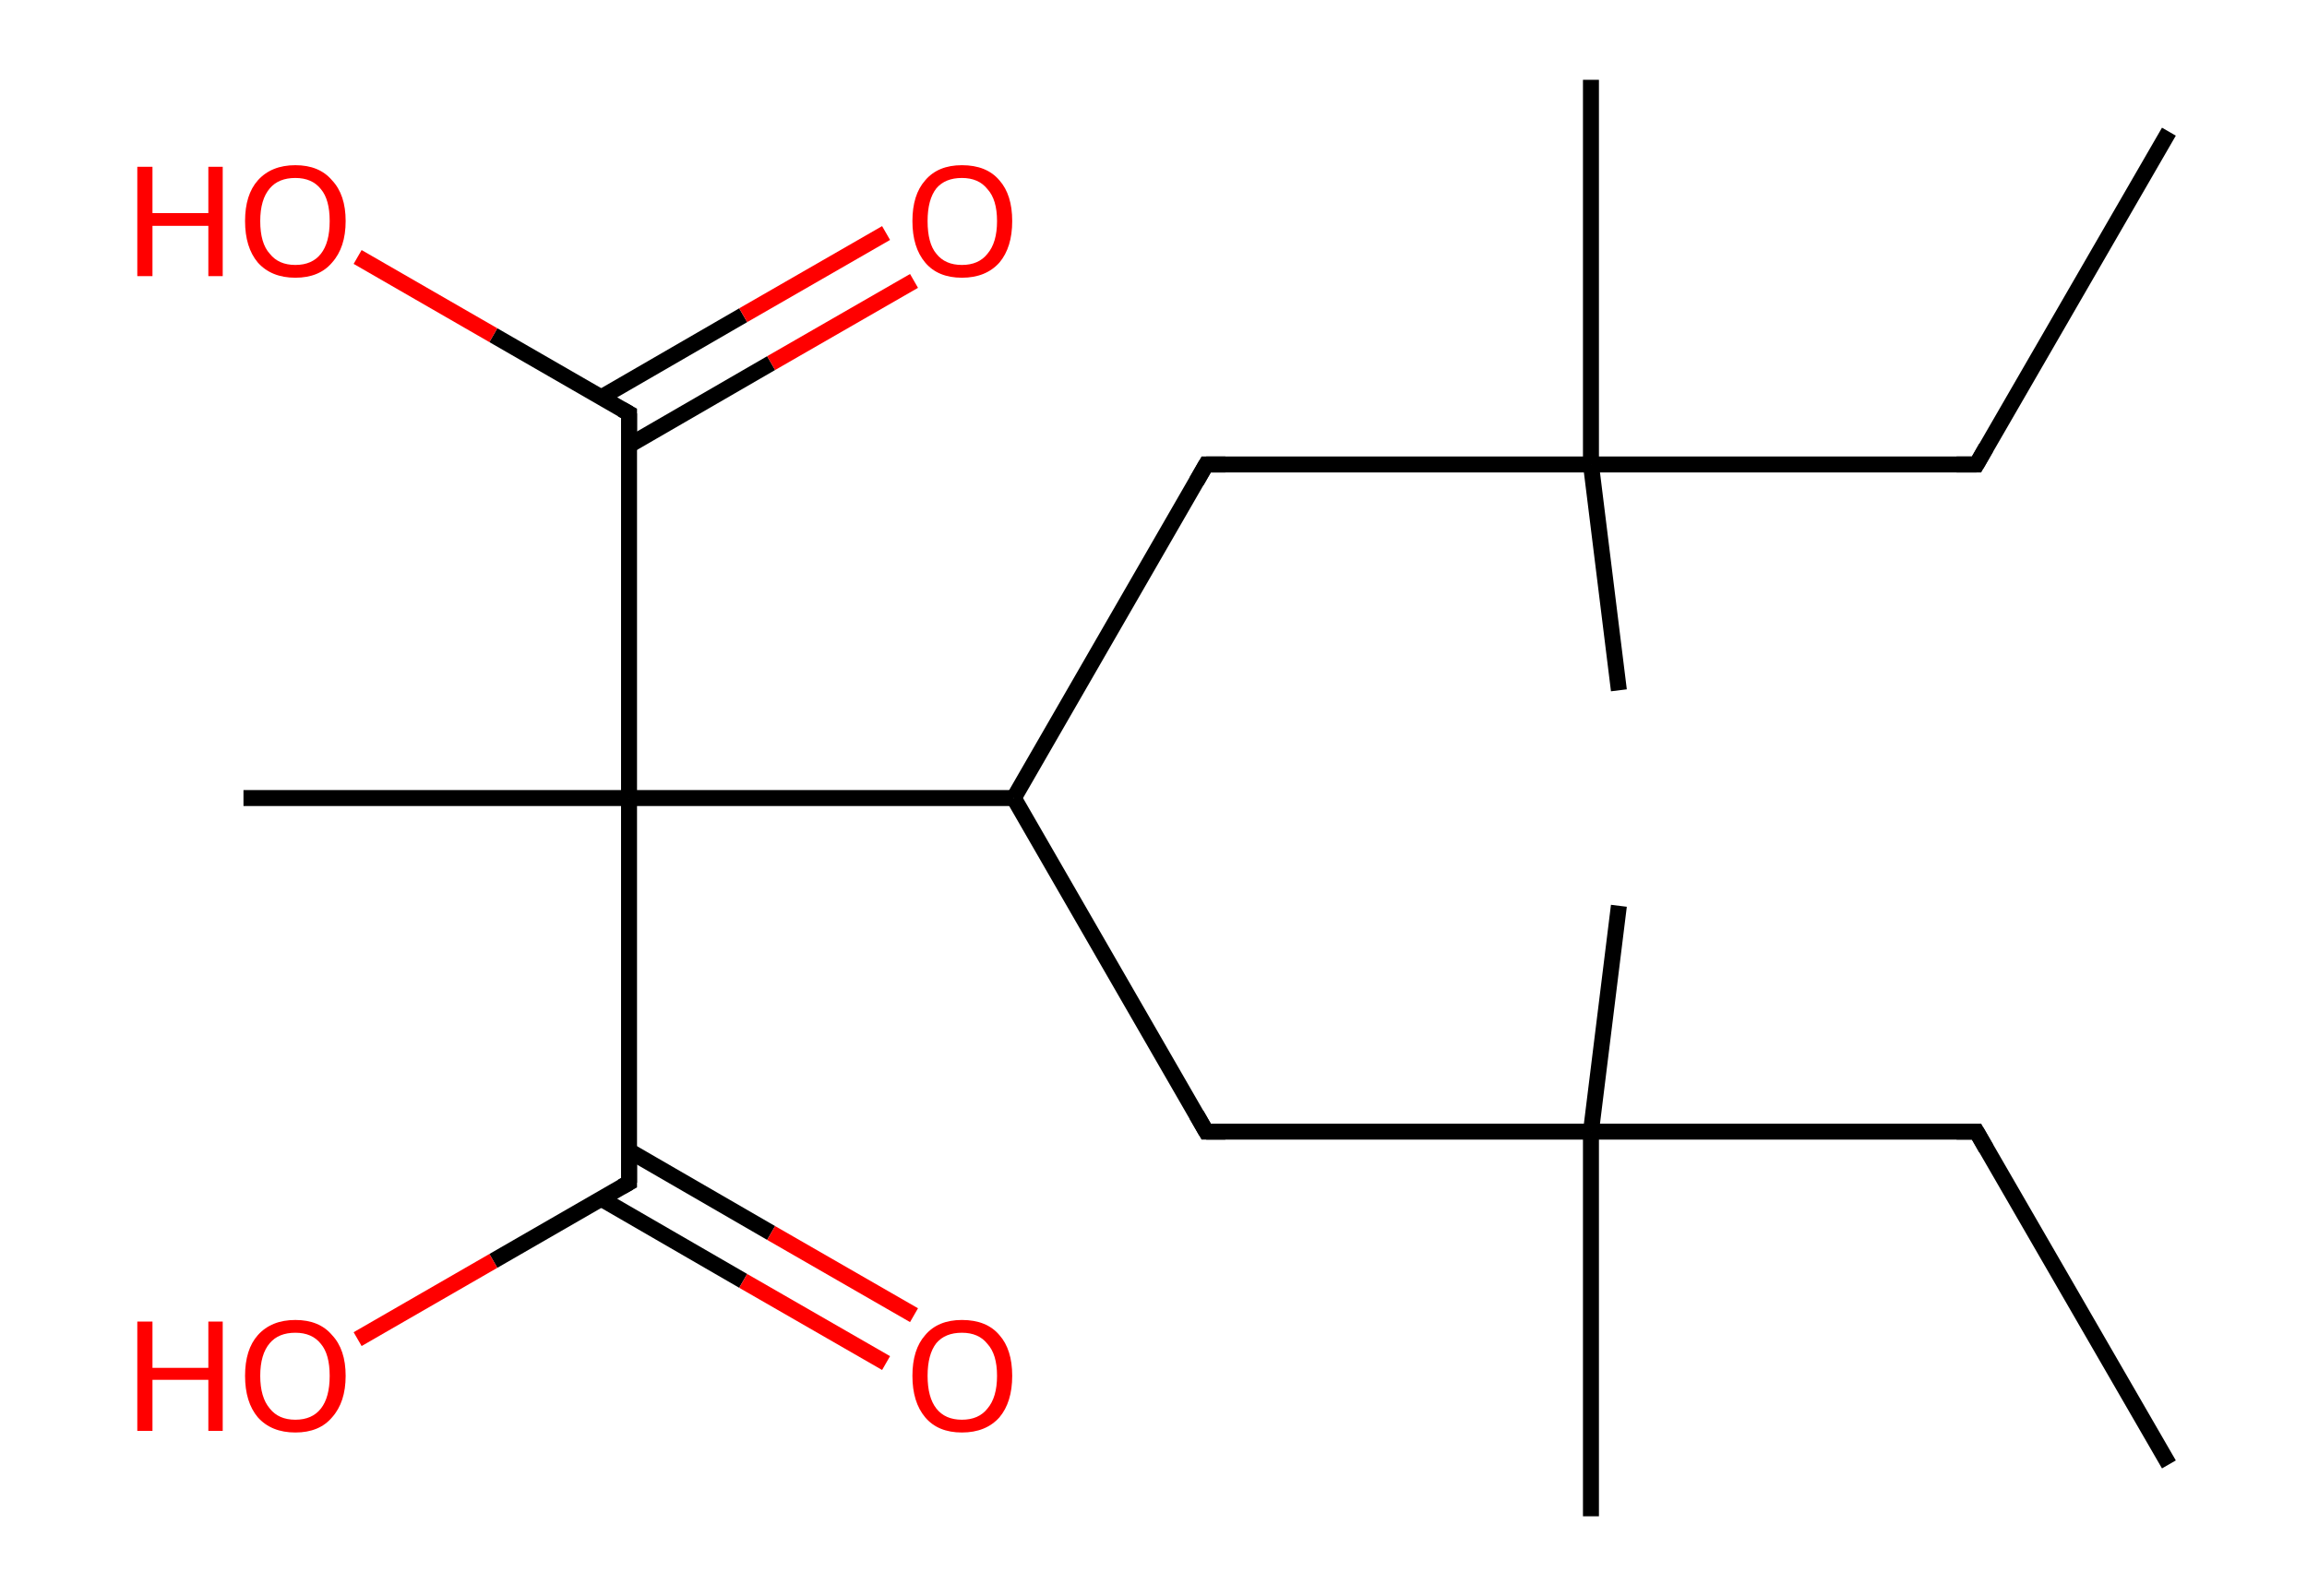 <?xml version='1.0' encoding='ASCII' standalone='yes'?>
<svg xmlns="http://www.w3.org/2000/svg" xmlns:rdkit="http://www.rdkit.org/xml" xmlns:xlink="http://www.w3.org/1999/xlink" version="1.1" baseProfile="full" xml:space="preserve" width="289px" height="200px" viewBox="0 0 289 200">
<!-- END OF HEADER -->
<rect style="opacity:1.0;fill:#FFFFFF;stroke:none" width="289.0" height="200.0" x="0.0" y="0.0"> </rect>
<path class="bond-0 atom-0 atom-1" d="M 271.7,16.5 L 247.6,58.2" style="fill:none;fill-rule:evenodd;stroke:#000000;stroke-width:2.0px;stroke-linecap:butt;stroke-linejoin:miter;stroke-opacity:1"/>
<path class="bond-1 atom-1 atom-2" d="M 247.6,58.2 L 199.3,58.2" style="fill:none;fill-rule:evenodd;stroke:#000000;stroke-width:2.0px;stroke-linecap:butt;stroke-linejoin:miter;stroke-opacity:1"/>
<path class="bond-2 atom-2 atom-3" d="M 199.3,58.2 L 199.3,10.0" style="fill:none;fill-rule:evenodd;stroke:#000000;stroke-width:2.0px;stroke-linecap:butt;stroke-linejoin:miter;stroke-opacity:1"/>
<path class="bond-3 atom-2 atom-4" d="M 199.3,58.2 L 202.8,86.5" style="fill:none;fill-rule:evenodd;stroke:#000000;stroke-width:2.0px;stroke-linecap:butt;stroke-linejoin:miter;stroke-opacity:1"/>
<path class="bond-4 atom-2 atom-5" d="M 199.3,58.2 L 151.1,58.2" style="fill:none;fill-rule:evenodd;stroke:#000000;stroke-width:2.0px;stroke-linecap:butt;stroke-linejoin:miter;stroke-opacity:1"/>
<path class="bond-5 atom-5 atom-6" d="M 151.1,58.2 L 127.0,100.0" style="fill:none;fill-rule:evenodd;stroke:#000000;stroke-width:2.0px;stroke-linecap:butt;stroke-linejoin:miter;stroke-opacity:1"/>
<path class="bond-6 atom-6 atom-7" d="M 127.0,100.0 L 151.1,141.8" style="fill:none;fill-rule:evenodd;stroke:#000000;stroke-width:2.0px;stroke-linecap:butt;stroke-linejoin:miter;stroke-opacity:1"/>
<path class="bond-7 atom-7 atom-8" d="M 151.1,141.8 L 199.3,141.8" style="fill:none;fill-rule:evenodd;stroke:#000000;stroke-width:2.0px;stroke-linecap:butt;stroke-linejoin:miter;stroke-opacity:1"/>
<path class="bond-8 atom-8 atom-9" d="M 199.3,141.8 L 202.8,113.5" style="fill:none;fill-rule:evenodd;stroke:#000000;stroke-width:2.0px;stroke-linecap:butt;stroke-linejoin:miter;stroke-opacity:1"/>
<path class="bond-9 atom-8 atom-10" d="M 199.3,141.8 L 199.3,190.0" style="fill:none;fill-rule:evenodd;stroke:#000000;stroke-width:2.0px;stroke-linecap:butt;stroke-linejoin:miter;stroke-opacity:1"/>
<path class="bond-10 atom-8 atom-11" d="M 199.3,141.8 L 247.6,141.8" style="fill:none;fill-rule:evenodd;stroke:#000000;stroke-width:2.0px;stroke-linecap:butt;stroke-linejoin:miter;stroke-opacity:1"/>
<path class="bond-11 atom-11 atom-12" d="M 247.6,141.8 L 271.7,183.5" style="fill:none;fill-rule:evenodd;stroke:#000000;stroke-width:2.0px;stroke-linecap:butt;stroke-linejoin:miter;stroke-opacity:1"/>
<path class="bond-12 atom-6 atom-13" d="M 127.0,100.0 L 78.8,100.0" style="fill:none;fill-rule:evenodd;stroke:#000000;stroke-width:2.0px;stroke-linecap:butt;stroke-linejoin:miter;stroke-opacity:1"/>
<path class="bond-13 atom-13 atom-14" d="M 78.8,100.0 L 30.5,100.0" style="fill:none;fill-rule:evenodd;stroke:#000000;stroke-width:2.0px;stroke-linecap:butt;stroke-linejoin:miter;stroke-opacity:1"/>
<path class="bond-14 atom-13 atom-15" d="M 78.8,100.0 L 78.8,51.8" style="fill:none;fill-rule:evenodd;stroke:#000000;stroke-width:2.0px;stroke-linecap:butt;stroke-linejoin:miter;stroke-opacity:1"/>
<path class="bond-15 atom-15 atom-16" d="M 78.8,55.8 L 96.6,45.5" style="fill:none;fill-rule:evenodd;stroke:#000000;stroke-width:2.0px;stroke-linecap:butt;stroke-linejoin:miter;stroke-opacity:1"/>
<path class="bond-15 atom-15 atom-16" d="M 96.6,45.5 L 114.5,35.2" style="fill:none;fill-rule:evenodd;stroke:#FF0000;stroke-width:2.0px;stroke-linecap:butt;stroke-linejoin:miter;stroke-opacity:1"/>
<path class="bond-15 atom-15 atom-16" d="M 75.3,49.8 L 93.1,39.5" style="fill:none;fill-rule:evenodd;stroke:#000000;stroke-width:2.0px;stroke-linecap:butt;stroke-linejoin:miter;stroke-opacity:1"/>
<path class="bond-15 atom-15 atom-16" d="M 93.1,39.5 L 111.0,29.2" style="fill:none;fill-rule:evenodd;stroke:#FF0000;stroke-width:2.0px;stroke-linecap:butt;stroke-linejoin:miter;stroke-opacity:1"/>
<path class="bond-16 atom-15 atom-17" d="M 78.8,51.8 L 61.8,42.0" style="fill:none;fill-rule:evenodd;stroke:#000000;stroke-width:2.0px;stroke-linecap:butt;stroke-linejoin:miter;stroke-opacity:1"/>
<path class="bond-16 atom-15 atom-17" d="M 61.8,42.0 L 44.8,32.2" style="fill:none;fill-rule:evenodd;stroke:#FF0000;stroke-width:2.0px;stroke-linecap:butt;stroke-linejoin:miter;stroke-opacity:1"/>
<path class="bond-17 atom-13 atom-18" d="M 78.8,100.0 L 78.8,148.2" style="fill:none;fill-rule:evenodd;stroke:#000000;stroke-width:2.0px;stroke-linecap:butt;stroke-linejoin:miter;stroke-opacity:1"/>
<path class="bond-18 atom-18 atom-19" d="M 75.3,150.2 L 93.1,160.5" style="fill:none;fill-rule:evenodd;stroke:#000000;stroke-width:2.0px;stroke-linecap:butt;stroke-linejoin:miter;stroke-opacity:1"/>
<path class="bond-18 atom-18 atom-19" d="M 93.1,160.5 L 111.0,170.8" style="fill:none;fill-rule:evenodd;stroke:#FF0000;stroke-width:2.0px;stroke-linecap:butt;stroke-linejoin:miter;stroke-opacity:1"/>
<path class="bond-18 atom-18 atom-19" d="M 78.8,144.2 L 96.6,154.5" style="fill:none;fill-rule:evenodd;stroke:#000000;stroke-width:2.0px;stroke-linecap:butt;stroke-linejoin:miter;stroke-opacity:1"/>
<path class="bond-18 atom-18 atom-19" d="M 96.6,154.5 L 114.5,164.8" style="fill:none;fill-rule:evenodd;stroke:#FF0000;stroke-width:2.0px;stroke-linecap:butt;stroke-linejoin:miter;stroke-opacity:1"/>
<path class="bond-19 atom-18 atom-20" d="M 78.8,148.2 L 61.8,158.0" style="fill:none;fill-rule:evenodd;stroke:#000000;stroke-width:2.0px;stroke-linecap:butt;stroke-linejoin:miter;stroke-opacity:1"/>
<path class="bond-19 atom-18 atom-20" d="M 61.8,158.0 L 44.8,167.8" style="fill:none;fill-rule:evenodd;stroke:#FF0000;stroke-width:2.0px;stroke-linecap:butt;stroke-linejoin:miter;stroke-opacity:1"/>
<path d="M 248.8,56.1 L 247.6,58.2 L 245.1,58.2" style="fill:none;stroke:#000000;stroke-width:2.0px;stroke-linecap:butt;stroke-linejoin:miter;stroke-opacity:1;"/>
<path d="M 153.5,58.2 L 151.1,58.2 L 149.9,60.3" style="fill:none;stroke:#000000;stroke-width:2.0px;stroke-linecap:butt;stroke-linejoin:miter;stroke-opacity:1;"/>
<path d="M 149.9,139.7 L 151.1,141.8 L 153.5,141.8" style="fill:none;stroke:#000000;stroke-width:2.0px;stroke-linecap:butt;stroke-linejoin:miter;stroke-opacity:1;"/>
<path d="M 245.1,141.8 L 247.6,141.8 L 248.8,143.9" style="fill:none;stroke:#000000;stroke-width:2.0px;stroke-linecap:butt;stroke-linejoin:miter;stroke-opacity:1;"/>
<path d="M 78.8,54.2 L 78.8,51.8 L 77.9,51.3" style="fill:none;stroke:#000000;stroke-width:2.0px;stroke-linecap:butt;stroke-linejoin:miter;stroke-opacity:1;"/>
<path d="M 78.8,145.8 L 78.8,148.2 L 77.9,148.7" style="fill:none;stroke:#000000;stroke-width:2.0px;stroke-linecap:butt;stroke-linejoin:miter;stroke-opacity:1;"/>
<path class="atom-16" d="M 114.3 27.7 Q 114.3 24.4, 115.9 22.6 Q 117.5 20.7, 120.5 20.7 Q 123.6 20.7, 125.2 22.6 Q 126.8 24.4, 126.8 27.7 Q 126.8 31.0, 125.2 32.9 Q 123.5 34.8, 120.5 34.8 Q 117.5 34.8, 115.9 32.9 Q 114.3 31.0, 114.3 27.7 M 120.5 33.2 Q 122.6 33.2, 123.7 31.8 Q 124.9 30.4, 124.9 27.7 Q 124.9 25.0, 123.7 23.7 Q 122.6 22.3, 120.5 22.3 Q 118.4 22.3, 117.3 23.6 Q 116.2 25.0, 116.2 27.7 Q 116.2 30.5, 117.3 31.8 Q 118.4 33.2, 120.5 33.2 " fill="#FF0000"/>
<path class="atom-17" d="M 17.2 20.9 L 19.1 20.9 L 19.1 26.7 L 26.1 26.7 L 26.1 20.9 L 27.9 20.9 L 27.9 34.6 L 26.1 34.6 L 26.1 28.3 L 19.1 28.3 L 19.1 34.6 L 17.2 34.6 L 17.2 20.9 " fill="#FF0000"/>
<path class="atom-17" d="M 30.7 27.7 Q 30.7 24.4, 32.3 22.6 Q 34.0 20.7, 37.0 20.7 Q 40.0 20.7, 41.6 22.6 Q 43.3 24.4, 43.3 27.7 Q 43.3 31.0, 41.6 32.9 Q 40.0 34.8, 37.0 34.8 Q 34.0 34.8, 32.3 32.9 Q 30.7 31.0, 30.7 27.7 M 37.0 33.2 Q 39.1 33.2, 40.2 31.8 Q 41.3 30.4, 41.3 27.7 Q 41.3 25.0, 40.2 23.7 Q 39.1 22.3, 37.0 22.3 Q 34.9 22.3, 33.8 23.6 Q 32.6 25.0, 32.6 27.7 Q 32.6 30.5, 33.8 31.8 Q 34.9 33.2, 37.0 33.2 " fill="#FF0000"/>
<path class="atom-19" d="M 114.3 172.4 Q 114.3 169.1, 115.9 167.3 Q 117.5 165.4, 120.5 165.4 Q 123.6 165.4, 125.2 167.3 Q 126.8 169.1, 126.8 172.4 Q 126.8 175.7, 125.2 177.6 Q 123.5 179.5, 120.5 179.5 Q 117.5 179.5, 115.9 177.6 Q 114.3 175.7, 114.3 172.4 M 120.5 177.9 Q 122.6 177.9, 123.7 176.5 Q 124.9 175.1, 124.9 172.4 Q 124.9 169.7, 123.7 168.4 Q 122.6 167.0, 120.5 167.0 Q 118.4 167.0, 117.3 168.3 Q 116.2 169.7, 116.2 172.4 Q 116.2 175.1, 117.3 176.5 Q 118.4 177.9, 120.5 177.9 " fill="#FF0000"/>
<path class="atom-20" d="M 17.2 165.6 L 19.1 165.6 L 19.1 171.4 L 26.1 171.4 L 26.1 165.6 L 27.9 165.6 L 27.9 179.3 L 26.1 179.3 L 26.1 172.9 L 19.1 172.9 L 19.1 179.3 L 17.2 179.3 L 17.2 165.6 " fill="#FF0000"/>
<path class="atom-20" d="M 30.7 172.4 Q 30.7 169.1, 32.3 167.3 Q 34.0 165.4, 37.0 165.4 Q 40.0 165.4, 41.6 167.3 Q 43.3 169.1, 43.3 172.4 Q 43.3 175.7, 41.6 177.6 Q 40.0 179.5, 37.0 179.5 Q 34.0 179.5, 32.3 177.6 Q 30.7 175.7, 30.7 172.4 M 37.0 177.9 Q 39.1 177.9, 40.2 176.5 Q 41.3 175.1, 41.3 172.4 Q 41.3 169.7, 40.2 168.4 Q 39.1 167.0, 37.0 167.0 Q 34.9 167.0, 33.8 168.3 Q 32.6 169.7, 32.6 172.4 Q 32.6 175.1, 33.8 176.5 Q 34.9 177.9, 37.0 177.9 " fill="#FF0000"/>
</svg>
